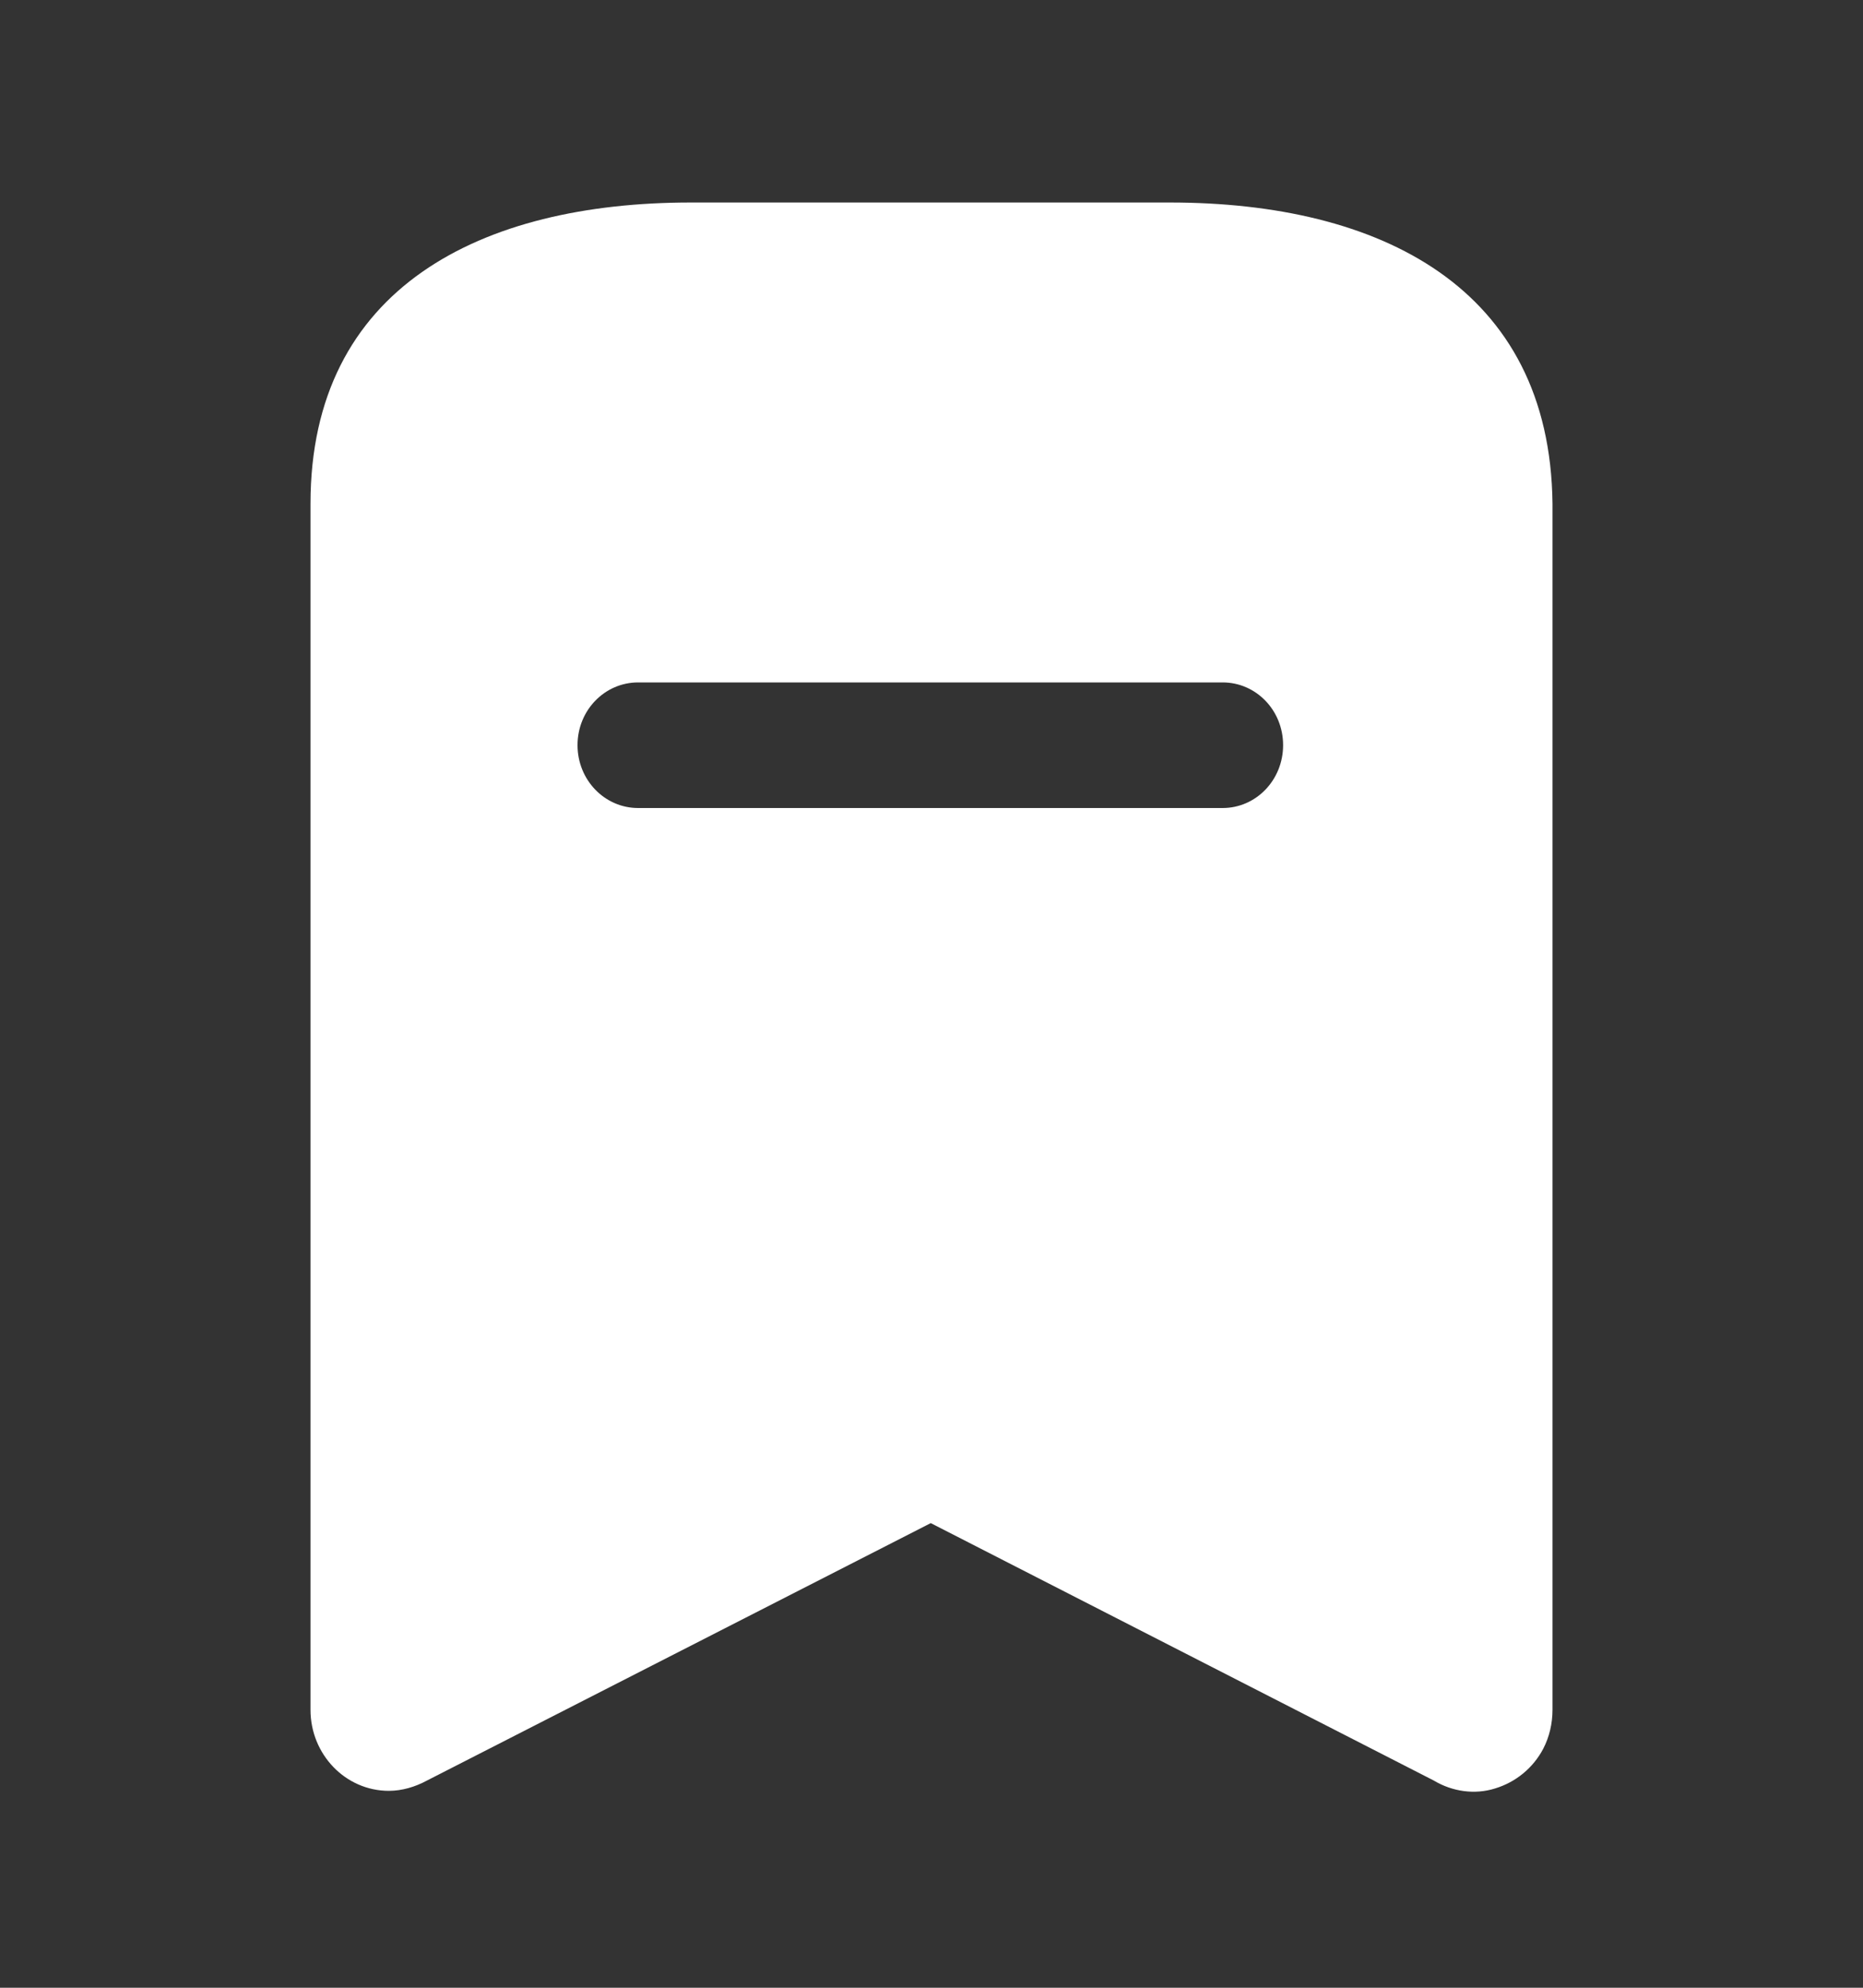<svg width="15" height="16" viewBox="0 0 15 16" fill="none" xmlns="http://www.w3.org/2000/svg">
<rect x="0" y="0" width="15" height="16" fill="#333333" stroke="none"/>
<path fill-rule="evenodd" clip-rule="evenodd" d="M5.562 1.63H9.419C11.113 1.63 12.481 2.314 12.5 4.054V13.763C12.5 13.872 12.475 13.981 12.425 14.077C12.344 14.23 12.206 14.345 12.037 14.396C11.875 14.447 11.694 14.422 11.544 14.332L7.494 12.26L3.438 14.332C3.344 14.383 3.237 14.415 3.131 14.415C2.781 14.415 2.5 14.121 2.5 13.763V4.054C2.5 2.314 3.875 1.63 5.562 1.63ZM5.138 6.504H9.844C10.113 6.504 10.331 6.279 10.331 5.998C10.331 5.717 10.113 5.493 9.844 5.493H5.138C4.869 5.493 4.65 5.717 4.65 5.998C4.65 6.279 4.869 6.504 5.138 6.504Z" fill="white"/>
</svg>
